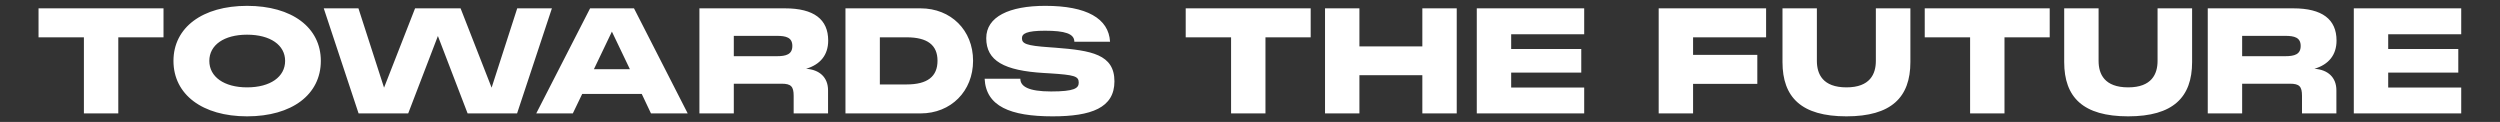<svg xmlns="http://www.w3.org/2000/svg" xmlns:xlink="http://www.w3.org/1999/xlink" width="5125" height="250" viewBox="0 0 5125 250">
  <rect x="0" y="0" width="5125" height="250" fill="#333333" stroke="none"/>
  <defs>
    <clipPath id="clip-sound-text-fill">
      <rect width="5125" height="250"/>
    </clipPath>
  </defs>
  <g id="sound-text-fill" clip-path="url(#clip-sound-text-fill)">
    <path id="Path_1119" data-name="Path 1119" d="M14.7-156h93V0h70.5V-156h92.7v-59.4H14.7ZM442.2,6c92.1,0,151.2-44.7,151.2-113.7,0-68.4-59.1-112.8-151.2-112.8-91.5,0-150.9,44.4-150.9,112.8C291.3-38.7,350.7,6,442.2,6ZM364.8-107.7c0-32.4,30-53.7,77.4-53.7,47.7,0,78,21.3,78,53.7,0,32.7-30.3,54.3-78,54.3C395.1-53.4,364.8-75,364.8-107.7ZM670.8,0H772.5l60.9-158.7L894.3,0H995.7l71.4-215.4H996L943.5-52.8,879.9-215.4H786.6L723-52.8,670.5-215.4H599.4ZM1035,0h75l19.2-39.9h122.1L1270.2,0h75.3L1235.4-215.4h-90Zm118.2-90.6,36.9-77.1L1227-90.6ZM1369.5,0H1440V-60.9h98.1c19.2,0,24.6,5.7,24.6,24.9V0h70.5V-47.4c0-26.4-17.4-42.3-45-44.1,29.1-8.7,45.3-28.2,45.3-57.9,0-43.5-29.4-66-88.5-66H1369.5ZM1440-117.3V-159h88.2c18.9,0,31.8,3.3,31.8,20.7s-12.9,21-31.8,21ZM1668.9,0h153.9c62.4,0,107.7-45.6,107.7-108s-45.3-107.4-107.7-107.4H1668.9Zm70.5-59.4V-156h54.9c42.6,0,63.3,15.9,63.3,48,0,32.4-20.7,48.6-63.3,48.6ZM2093.4,6c79.5,0,126.9-17.4,126.9-71.7,0-55.5-47.4-63.3-120.9-69l-12.3-.9c-48.3-3.3-56.4-7.5-56.4-18.6,0-9.3,9.3-15.3,47.4-15.3,40.5,0,60,6,60,22.5h73.2c-2.7-47.7-48-73.5-132.6-73.5-74.1,0-121.2,22.2-121.2,66.3,0,46.2,36.3,66.6,118.8,71.4l10.5.6c52.2,3.3,60.3,6,60.3,19.2,0,11.4-9,18-56.7,18-46.8,0-63-10.5-63-26.1h-73.2C1956.9-14.7,2006.7,6,2093.4,6Zm273-162h93V0h70.5V-156h92.7v-59.4H2366.4ZM2652,0h70.5V-78.3h129V0H2922V-215.4h-70.5v78h-129v-78H2652Zm311.1,0h220.2V-53.1H3033.6V-83.7h143.7V-132H3033.6v-30.3h149.7v-53.1H2963.1ZM3336,0h70.5V-60.6h131.7V-120H3406.5v-36h149.7v-59.4H3336Zm384.9,6C3813,6,3852-33,3852-105.3V-215.4h-70.8v107.7c0,26.7-11.7,54.3-60.3,54.3s-60.6-27.3-60.6-54.3V-215.4h-70.5v110.1C3589.8-33,3628.5,6,3720.9,6Zm160.5-162h93V0h70.5V-156h92.7v-59.4H3881.4Zm417,162c92.1,0,131.1-39,131.1-111.3V-215.4h-70.8v107.7c0,26.7-11.7,54.3-60.3,54.3s-60.6-27.3-60.6-54.3V-215.4h-70.5v110.1C4167.3-33,4206,6,4298.4,6Zm163.2-6h70.5V-60.9h98.1c19.2,0,24.6,5.7,24.6,24.9V0h70.5V-47.4c0-26.4-17.4-42.3-45-44.1,29.1-8.7,45.3-28.2,45.3-57.9,0-43.5-29.4-66-88.5-66H4461.6Zm70.5-117.3V-159h88.2c18.9,0,31.8,3.3,31.8,20.7s-12.9,21-31.8,21ZM4761,0h220.2V-53.1H4831.5V-83.7h143.7V-132H4831.5v-30.3h149.7v-53.1H4761Z" transform="translate(64.3 232.5)" fill="#fff"/>
  </g>
</svg>
